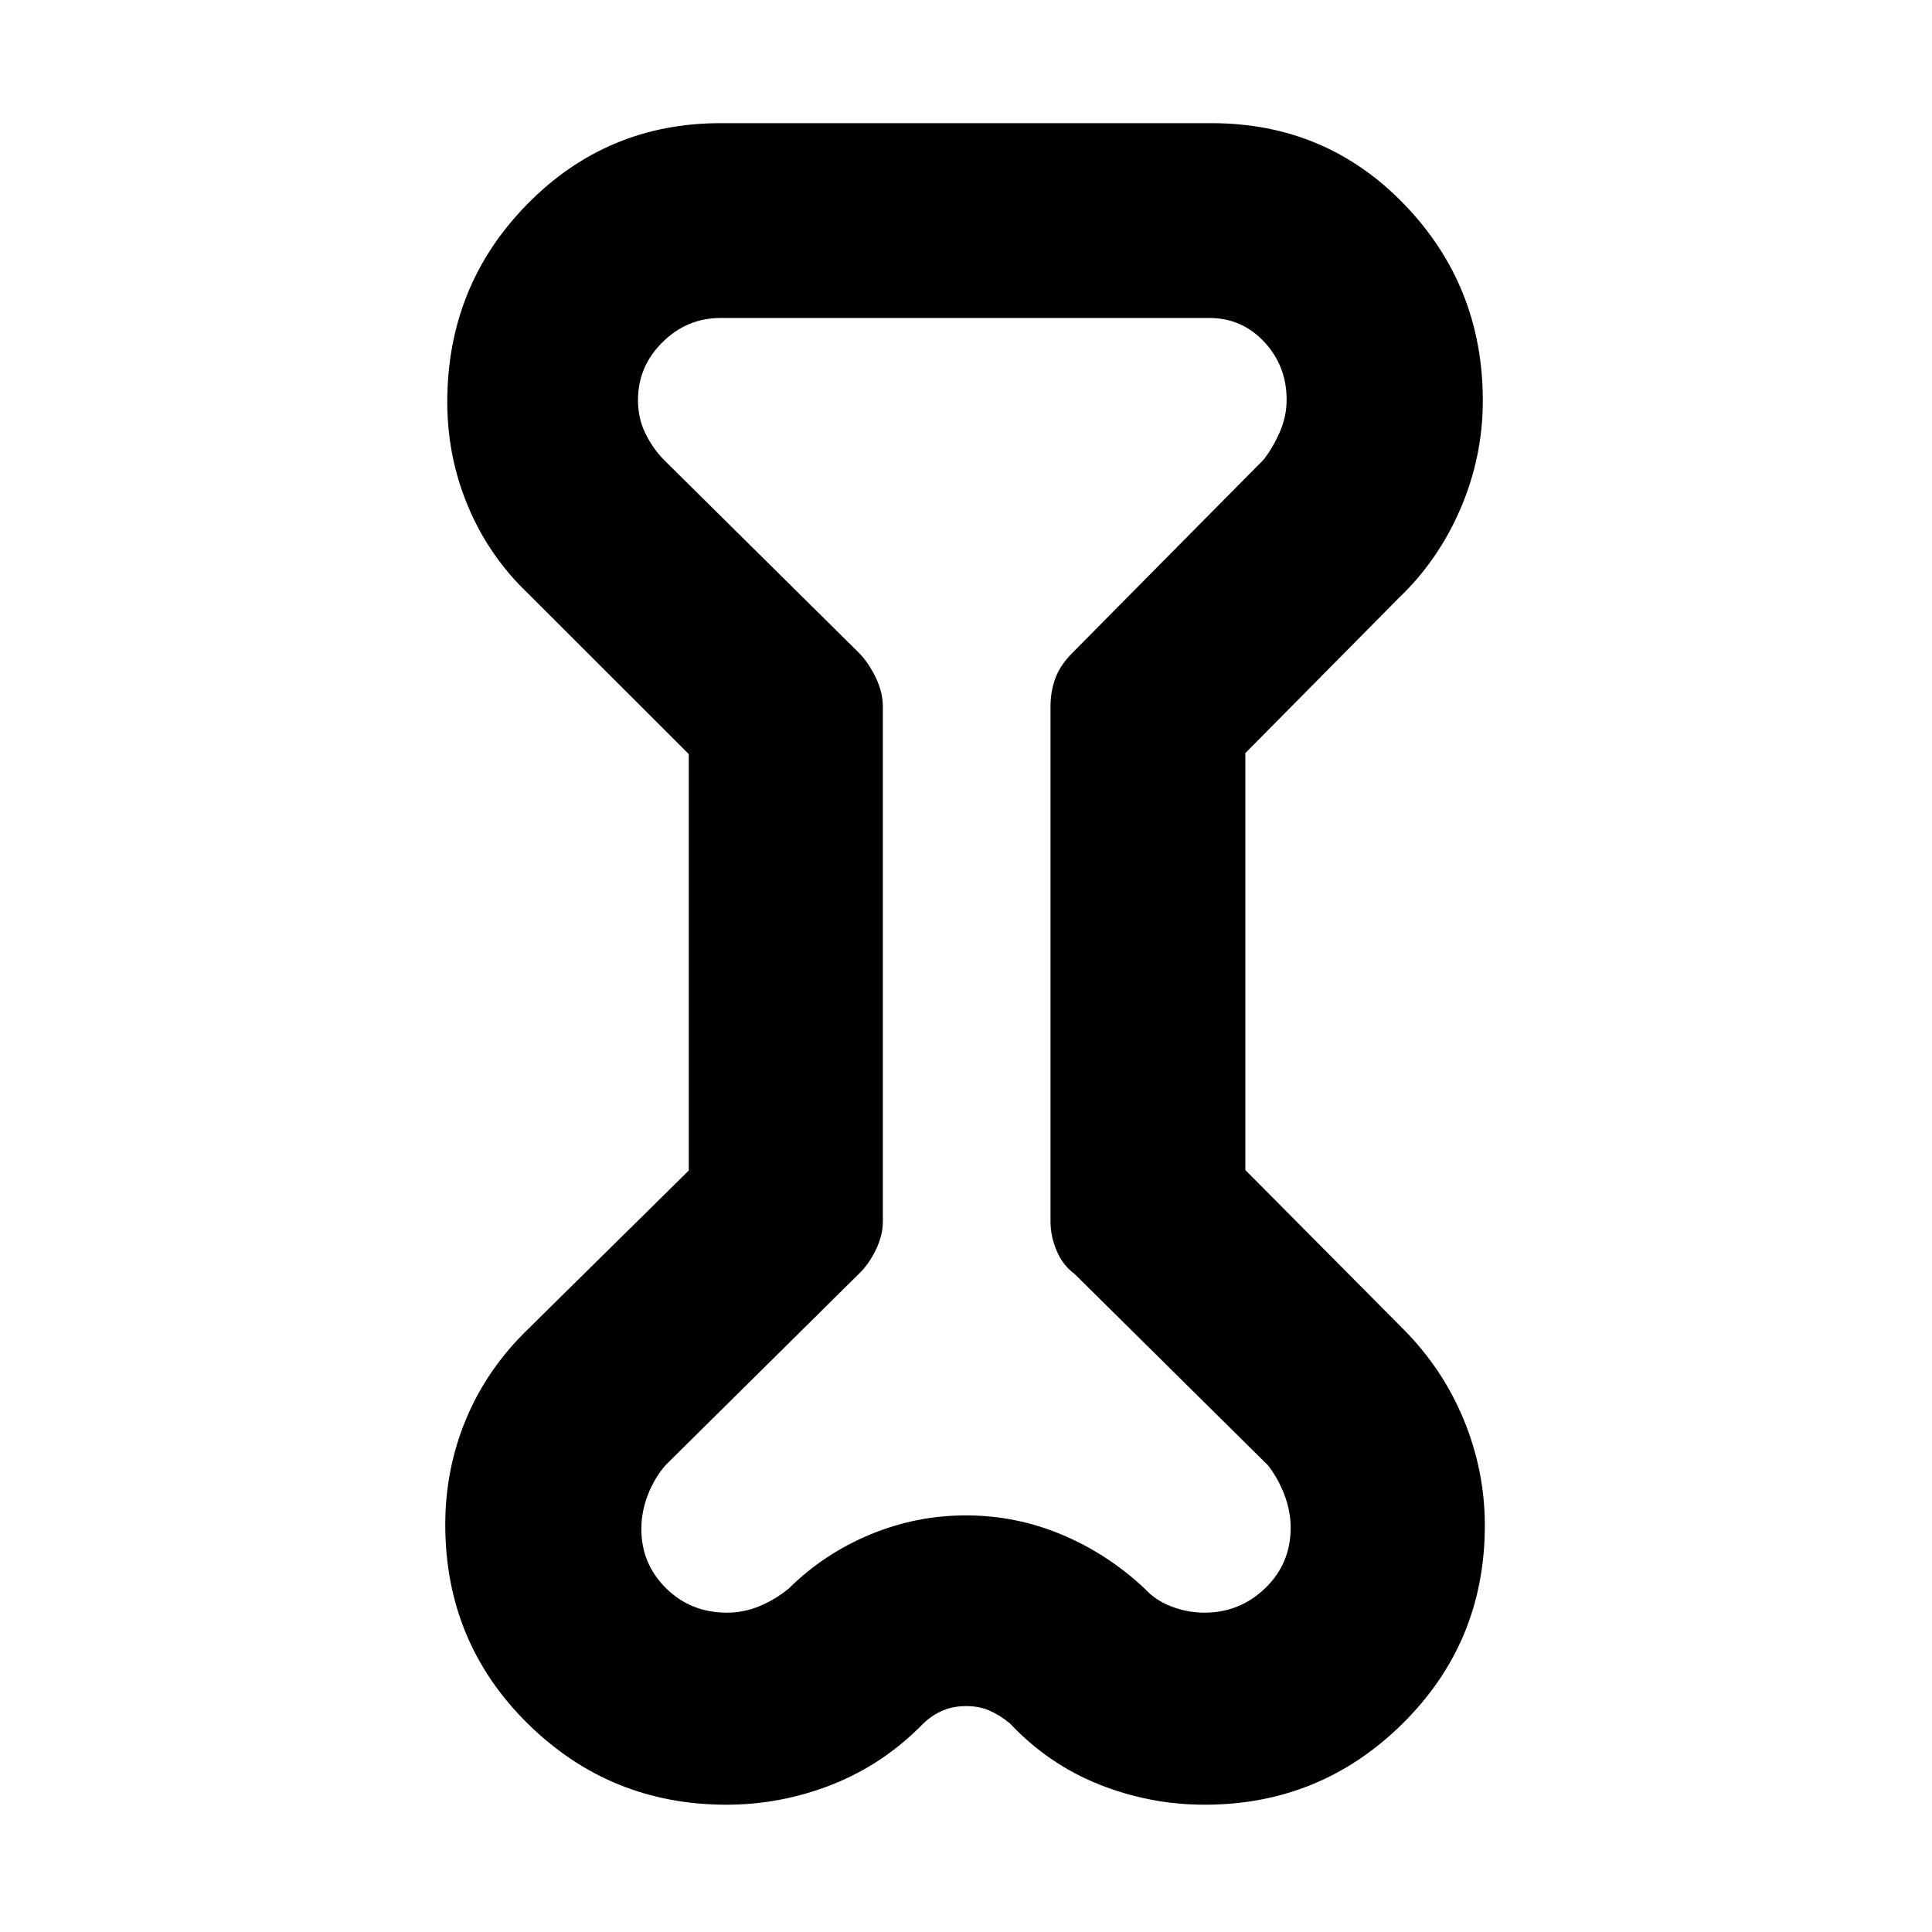 <svg xmlns="http://www.w3.org/2000/svg" height="40" viewBox="0 -960 960 960" width="40"><path d="m342.25-585.28-79.51-79.46q-19.65-18.64-30.07-43.4-10.42-24.76-10.42-52.02 0-57.8 39.58-98.22T358-898.8h244q56.92 0 95.86 40.43 38.94 40.42 38.94 97.49 0 27.83-11.07 53.6-11.06 25.77-30.8 44.54l-76.13 76.96v207.16l78.13 78.69q19.81 19.78 30.34 45.24 10.53 25.46 10.53 52.72 0 57.93-40.78 98.33-40.78 40.39-98.44 40.39-27.24 0-52.51-10.09-25.27-10.1-44.33-30.4-5.16-4.16-10.21-6.33-5.04-2.18-11.45-2.18-6.4 0-11.57 2.18-5.17 2.17-9.58 6.33-19.78 20.3-45.24 30.4-25.46 10.09-52.72 10.09-57.93 0-98.83-40.38-40.89-40.38-40.89-98.83 0-27.79 10.48-52.75t31.01-44.72l79.51-78.45v-206.9ZM438.68-609v256q0 6.95-3.56 14.2-3.57 7.25-8.42 11.83l-96 95q-5.54 6.42-8.78 14.76-3.24 8.34-3.24 16.92 0 17.38 12.29 29.49 12.29 12.12 30.23 12.12 8.44 0 16.22-3.24 7.79-3.24 14.55-8.78 17.33-17.17 40.25-26.74 22.92-9.57 47.75-9.57t47.59 9.54q22.77 9.54 41.14 26.77 5.52 6 13.49 9.01 7.96 3.01 16.27 3.01 17.66 0 30.28-12.23 12.62-12.22 12.58-30.04 0-8.32-3.21-16.56-3.2-8.24-8.14-14.46l-96-95q-5.85-4.29-8.92-11.53-3.06-7.24-3.06-14.5v-256q0-7.33 2.39-13.92 2.4-6.59 8.59-12.78l95-96q4.51-5.81 7.93-13.58 3.42-7.77 3.42-16.1 0-16.78-11.09-28.69-11.1-11.92-27.23-11.92H358q-16.65 0-28.82 12.04-12.17 12.05-12.17 28.73 0 9.01 3.61 16.43 3.6 7.42 9.08 13.09l97 96q4.85 4.92 8.42 12.28 3.56 7.35 3.56 14.42ZM480-480Z"/></svg>